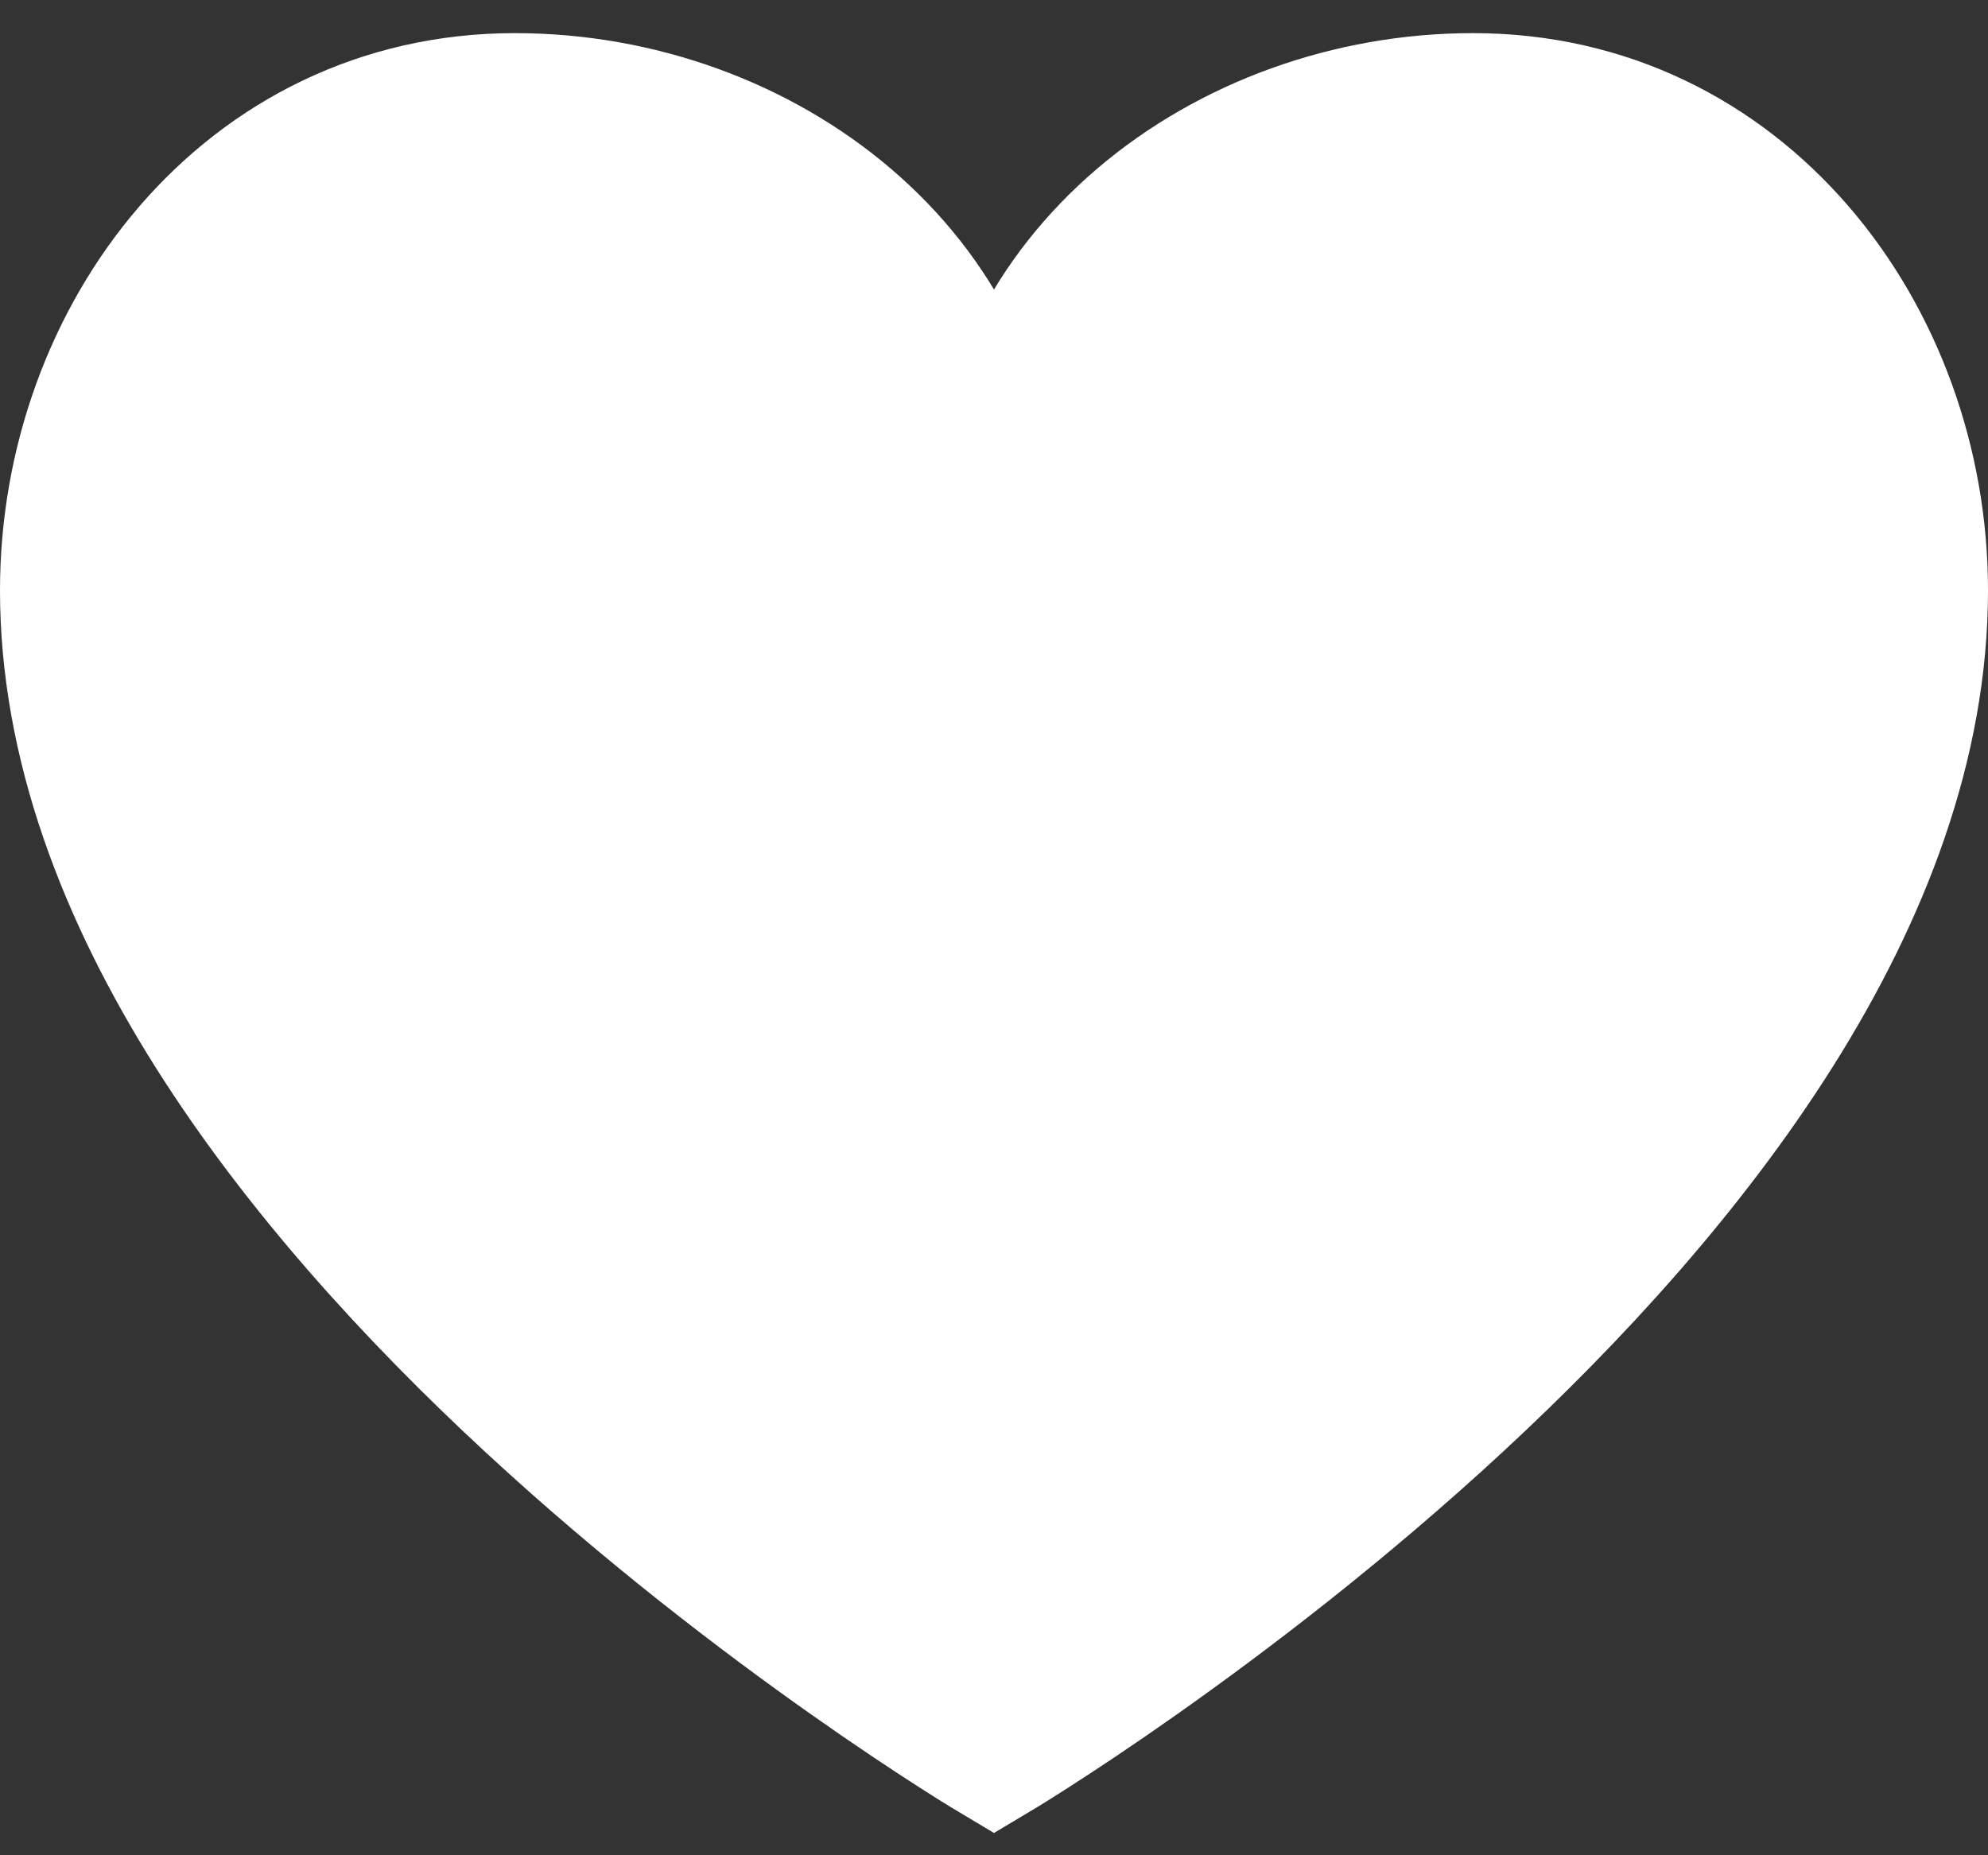<?xml version="1.0"?>
<svg width="30" height="28" xmlns="http://www.w3.org/2000/svg" xmlns:svg="http://www.w3.org/2000/svg">
 <rect width="100%" height="100%" fill="#333333" stroke="none"/>
 <g class="layer">
  <title>Layer 1</title>
  <path d="m1,8.91c0,9.26 14,17.59 14,17.59c0,0 14,-8.33 14,-17.59c0,-3.84 -2.71,-7.41 -6.77,-7.41c-3.75,0 -7.23,2.65 -7.23,6.48c0,-3.83 -3.48,-6.48 -7.23,-6.48c-4.06,0 -6.77,3.57 -6.77,7.41z" fill="#ffffff" id="svg_1" stroke="white" stroke-miterlimit="10" stroke-width="2"/>
 </g>
</svg>